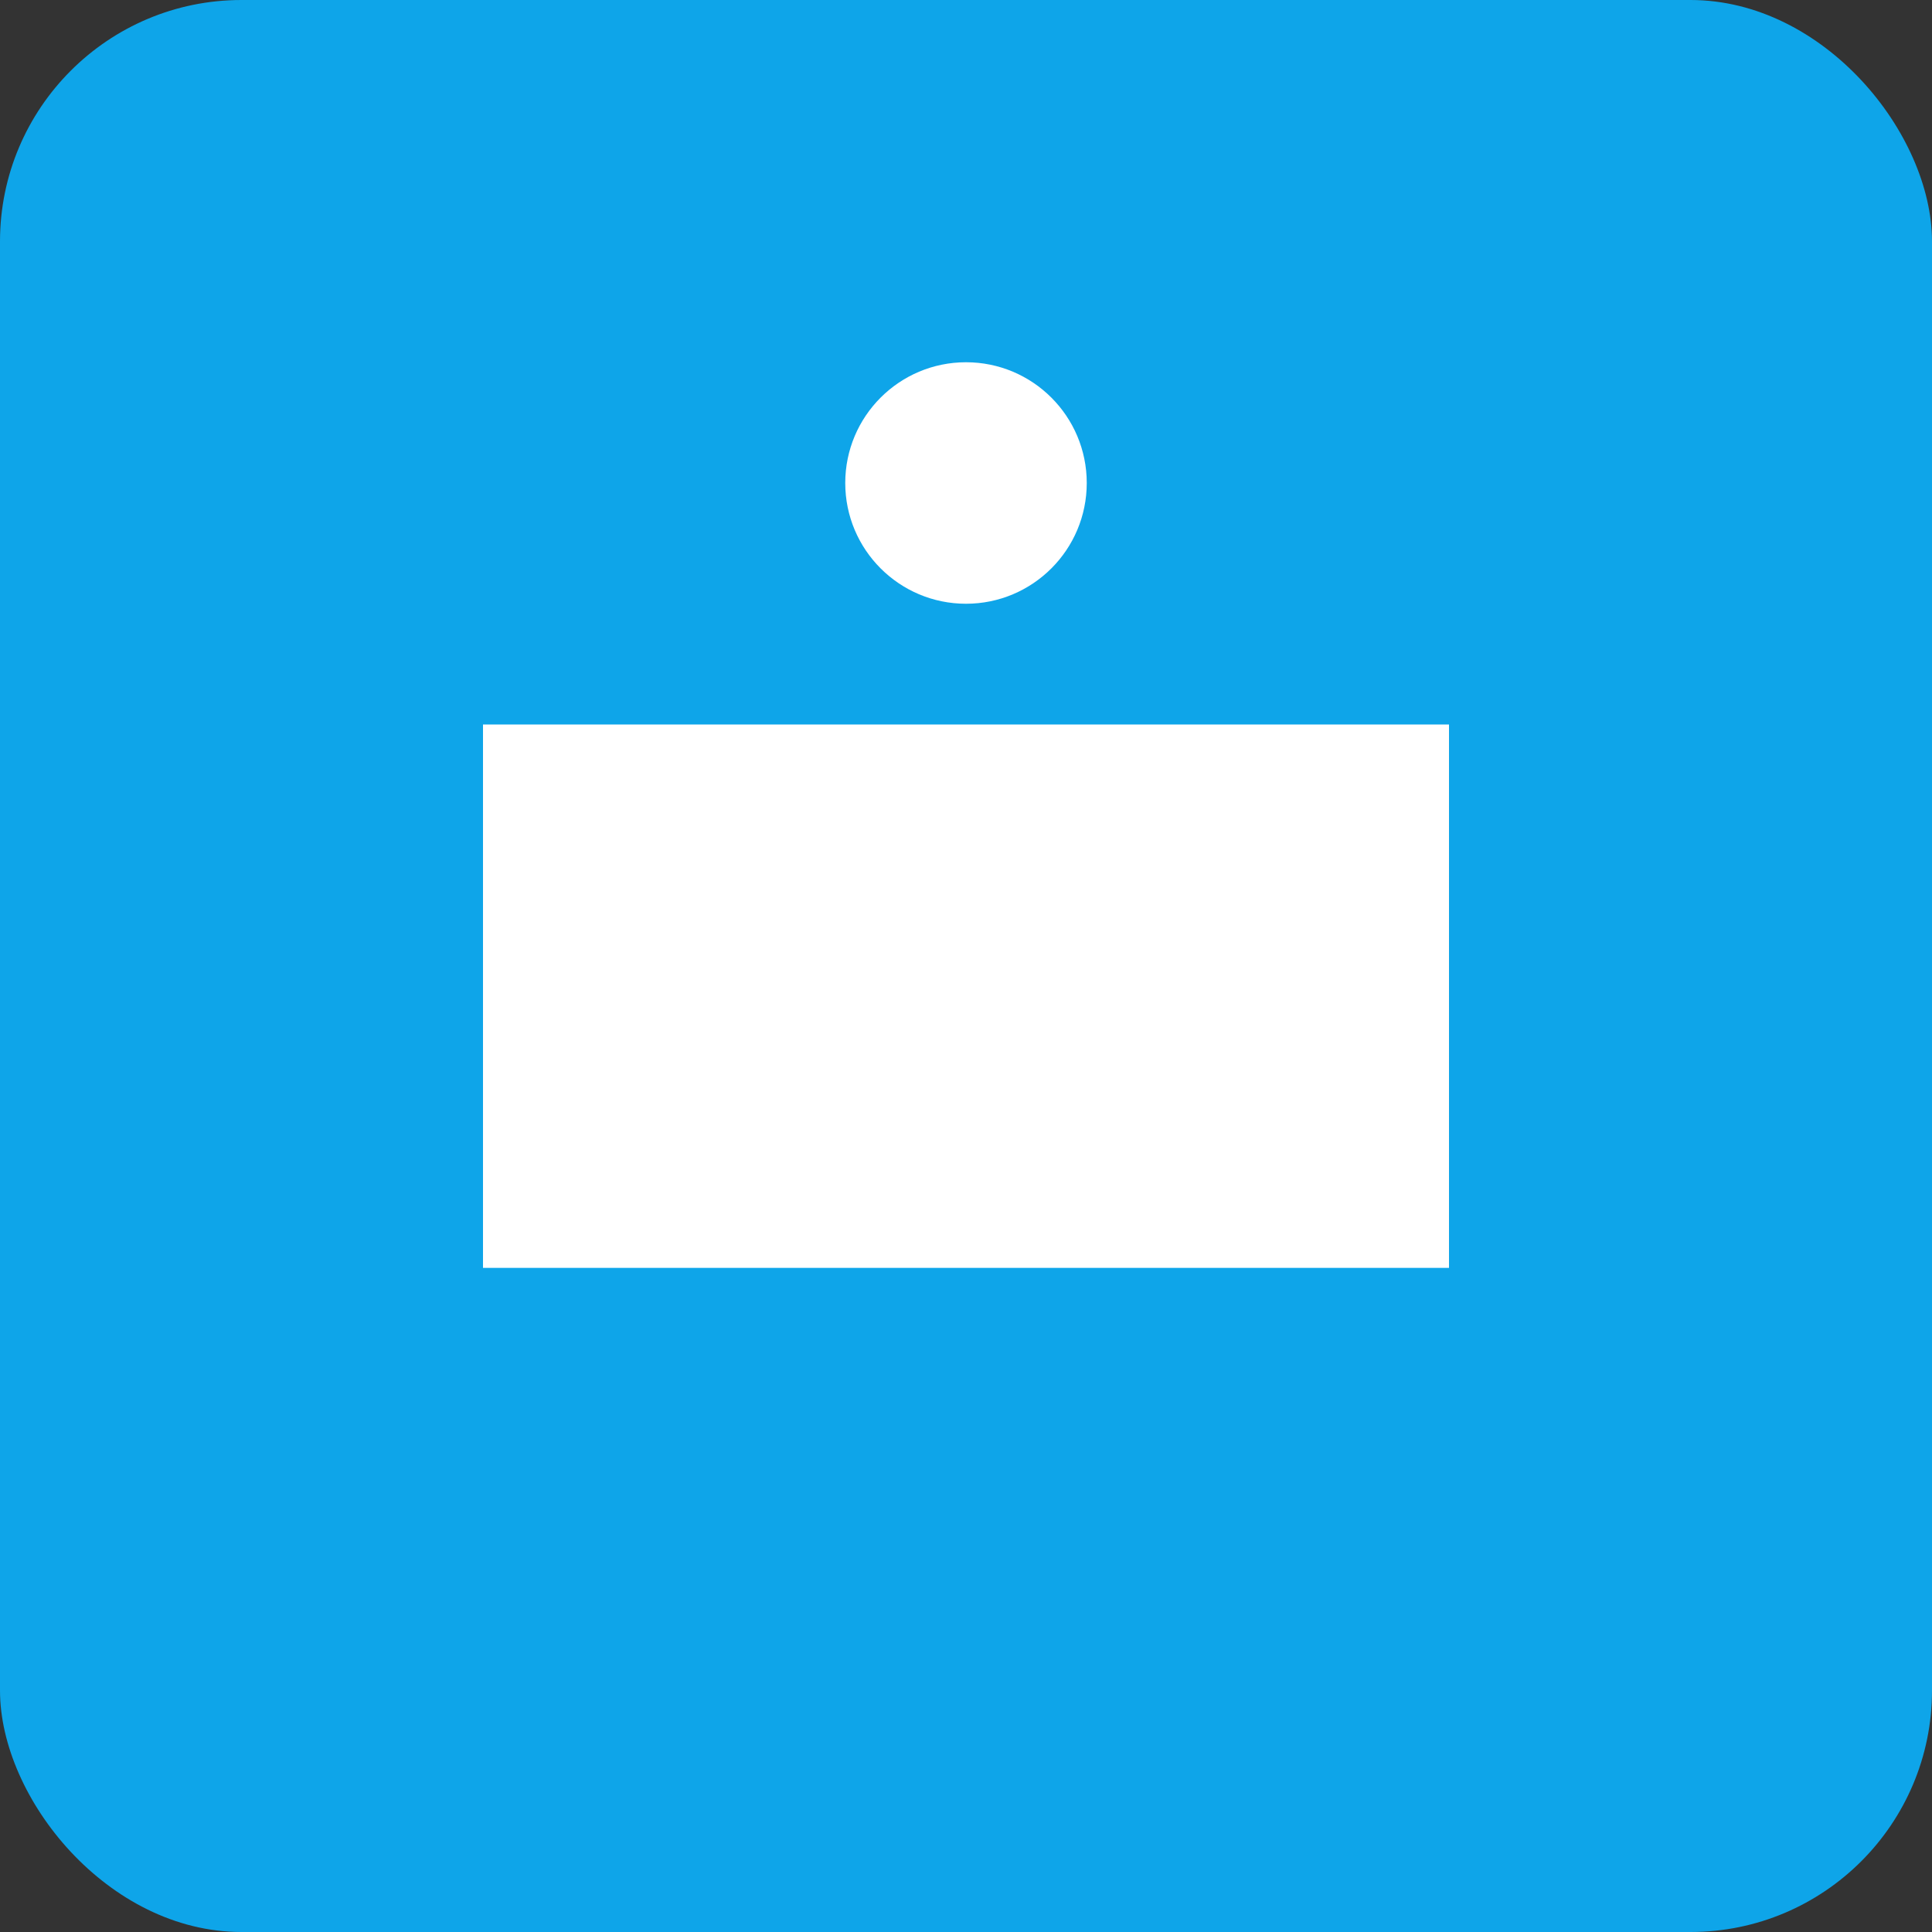 <svg width="32" height="32" viewBox="0 0 32 32" fill="none" xmlns="http://www.w3.org/2000/svg">
  <rect x="0" y="0" width="32" height="32" fill="#333333" stroke="none"/>
  <rect width="32" height="32" rx="4" fill="#0ea5e9"/>
  <path d="M8 12H16V20H8V12Z" fill="white"/>
  <path d="M16 12H24V20H16V12Z" fill="white"/>
  <path d="M8 20H16" stroke="white" stroke-width="2"/>
  <path d="M16 20H24" stroke="white" stroke-width="2"/>
  <circle cx="16" cy="8" r="2" fill="white"/>
</svg>
